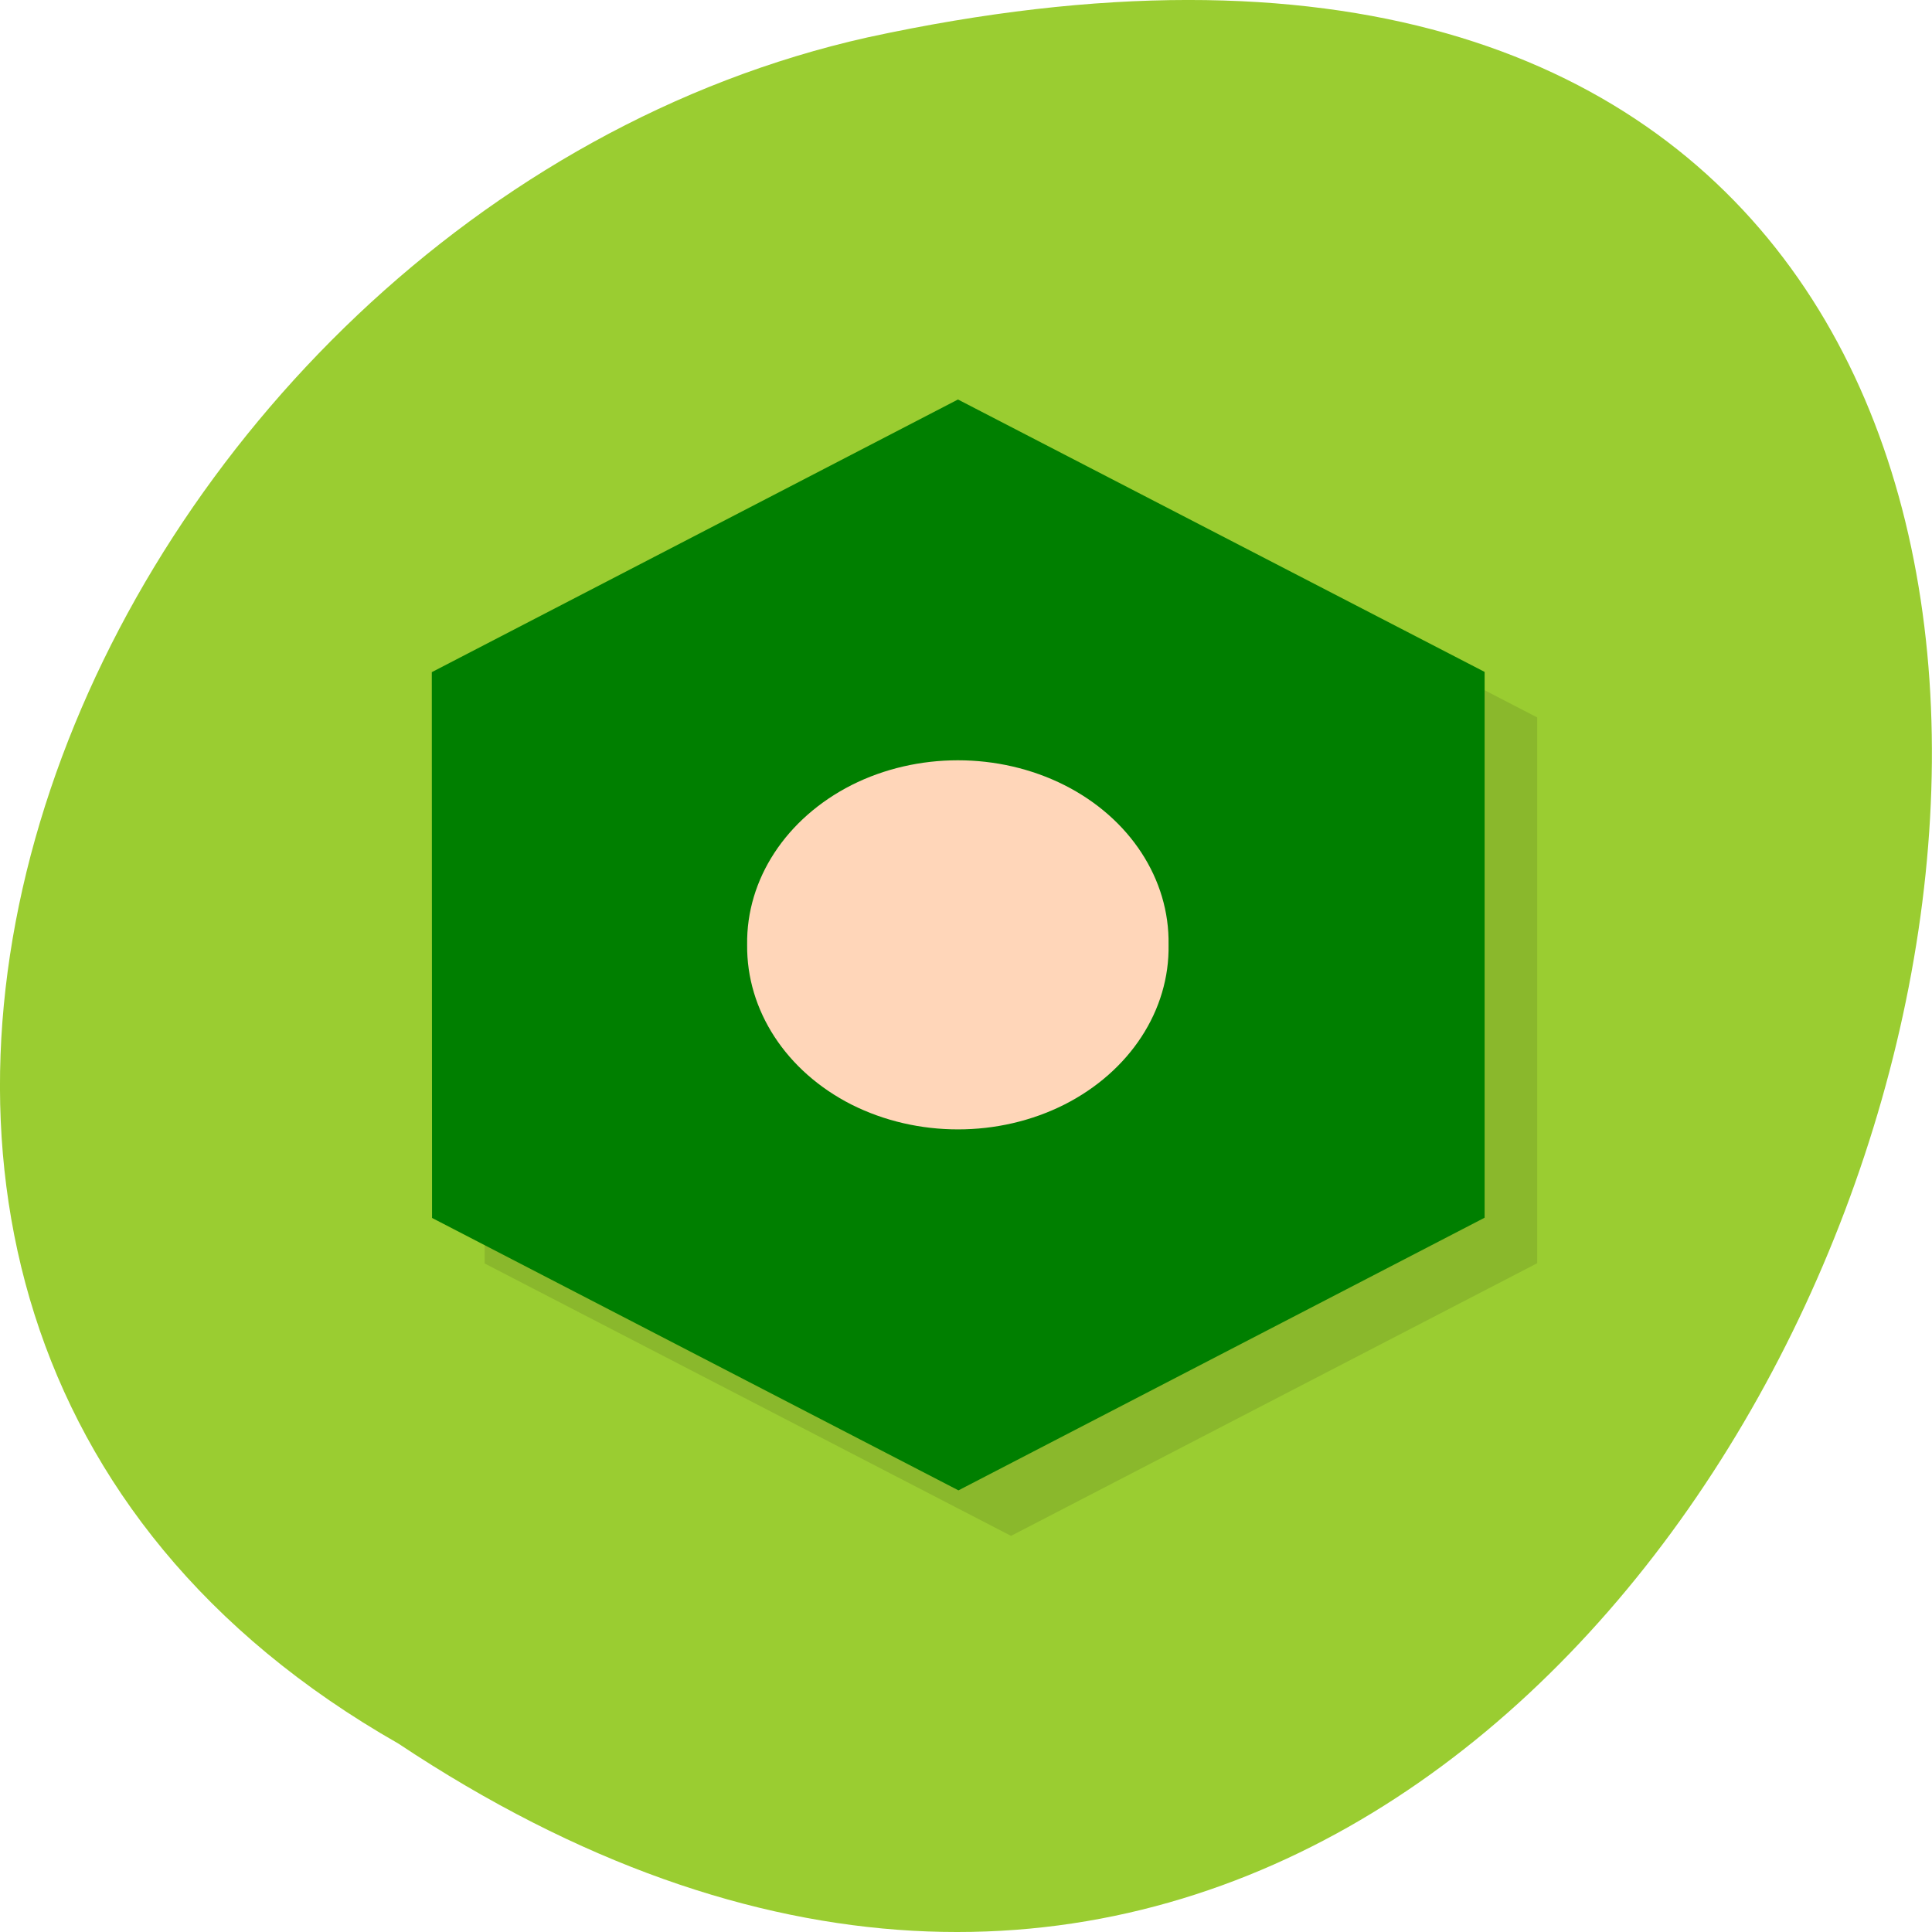 <svg xmlns="http://www.w3.org/2000/svg" xmlns:xlink="http://www.w3.org/1999/xlink" viewBox="0 0 32 32"><defs><g id="4" clip-path="url(#3)"><path d="m 25.461 11.883 v 9.04 l -8.715 4.516 l -8.719 -4.512 l -0.004 -9.04 l 8.715 -4.52"/><path d="m 20.227 16.402 c 0.02 1.086 -0.641 2.098 -1.727 2.648 c -1.086 0.547 -2.43 0.547 -3.523 0 c -1.086 -0.551 -1.742 -1.563 -1.727 -2.648 c -0.02 -1.086 0.641 -2.098 1.727 -2.648 c 1.09 -0.547 2.434 -0.547 3.523 0 c 1.086 0.551 1.746 1.559 1.727 2.648"/></g><clipPath id="5"><path d="m 7 6 h 18 v 19 h -18"/></clipPath><clipPath id="6"><path d="m 12 12 h 8 v 7 h -8"/></clipPath><clipPath id="3"><path d="M 0,0 H32 V32 H0 z"/></clipPath><clipPath id="0"><path d="m 35.926 15.648 c 0 9.57 -8.988 17.316 -20.06 17.316 c -11.07 0 -20.05 -7.746 -20.05 -17.316 c 0 -9.566 8.984 -17.313 20.05 -17.313 c 11.07 0 20.06 7.746 20.06 17.313"/></clipPath><filter id="1" filterUnits="objectBoundingBox" x="0" y="0" width="32" height="32"><feColorMatrix type="matrix" in="SourceGraphic" values="0 0 0 0 1 0 0 0 0 1 0 0 0 0 1 0 0 0 1 0"/></filter><mask id="2"><g filter="url(#1)"><path fill-opacity="0.102" d="M 0,0 H32 V32 H0 z"/></g></mask></defs><path d="m 6.598 28.879 c 24.05 15.992 38.875 -35.01 7.773 -28.26 c -12.852 2.875 -20.652 20.922 -7.773 28.26" fill="#9acd31"/><g clip-path="url(#0)"><use xlink:href="#4" mask="url(#2)"/></g><g clip-path="url(#5)"><g clip-path="url(#0)"><path d="m 24.59 11.129 v 9.04 l -8.715 4.516 l -8.719 -4.512 l -0.004 -9.04 l 8.715 -4.516" fill="#007f00"/></g></g><g clip-path="url(#6)"><g clip-path="url(#0)"><path d="m 19.355 15.648 c 0.02 1.086 -0.641 2.098 -1.727 2.648 c -1.086 0.547 -2.434 0.547 -3.523 0 c -1.086 -0.551 -1.742 -1.563 -1.73 -2.648 c -0.016 -1.086 0.645 -2.094 1.73 -2.645 c 1.086 -0.547 2.434 -0.547 3.523 0 c 1.086 0.547 1.746 1.559 1.727 2.645" fill="#ffd6b9"/></g></g></svg>